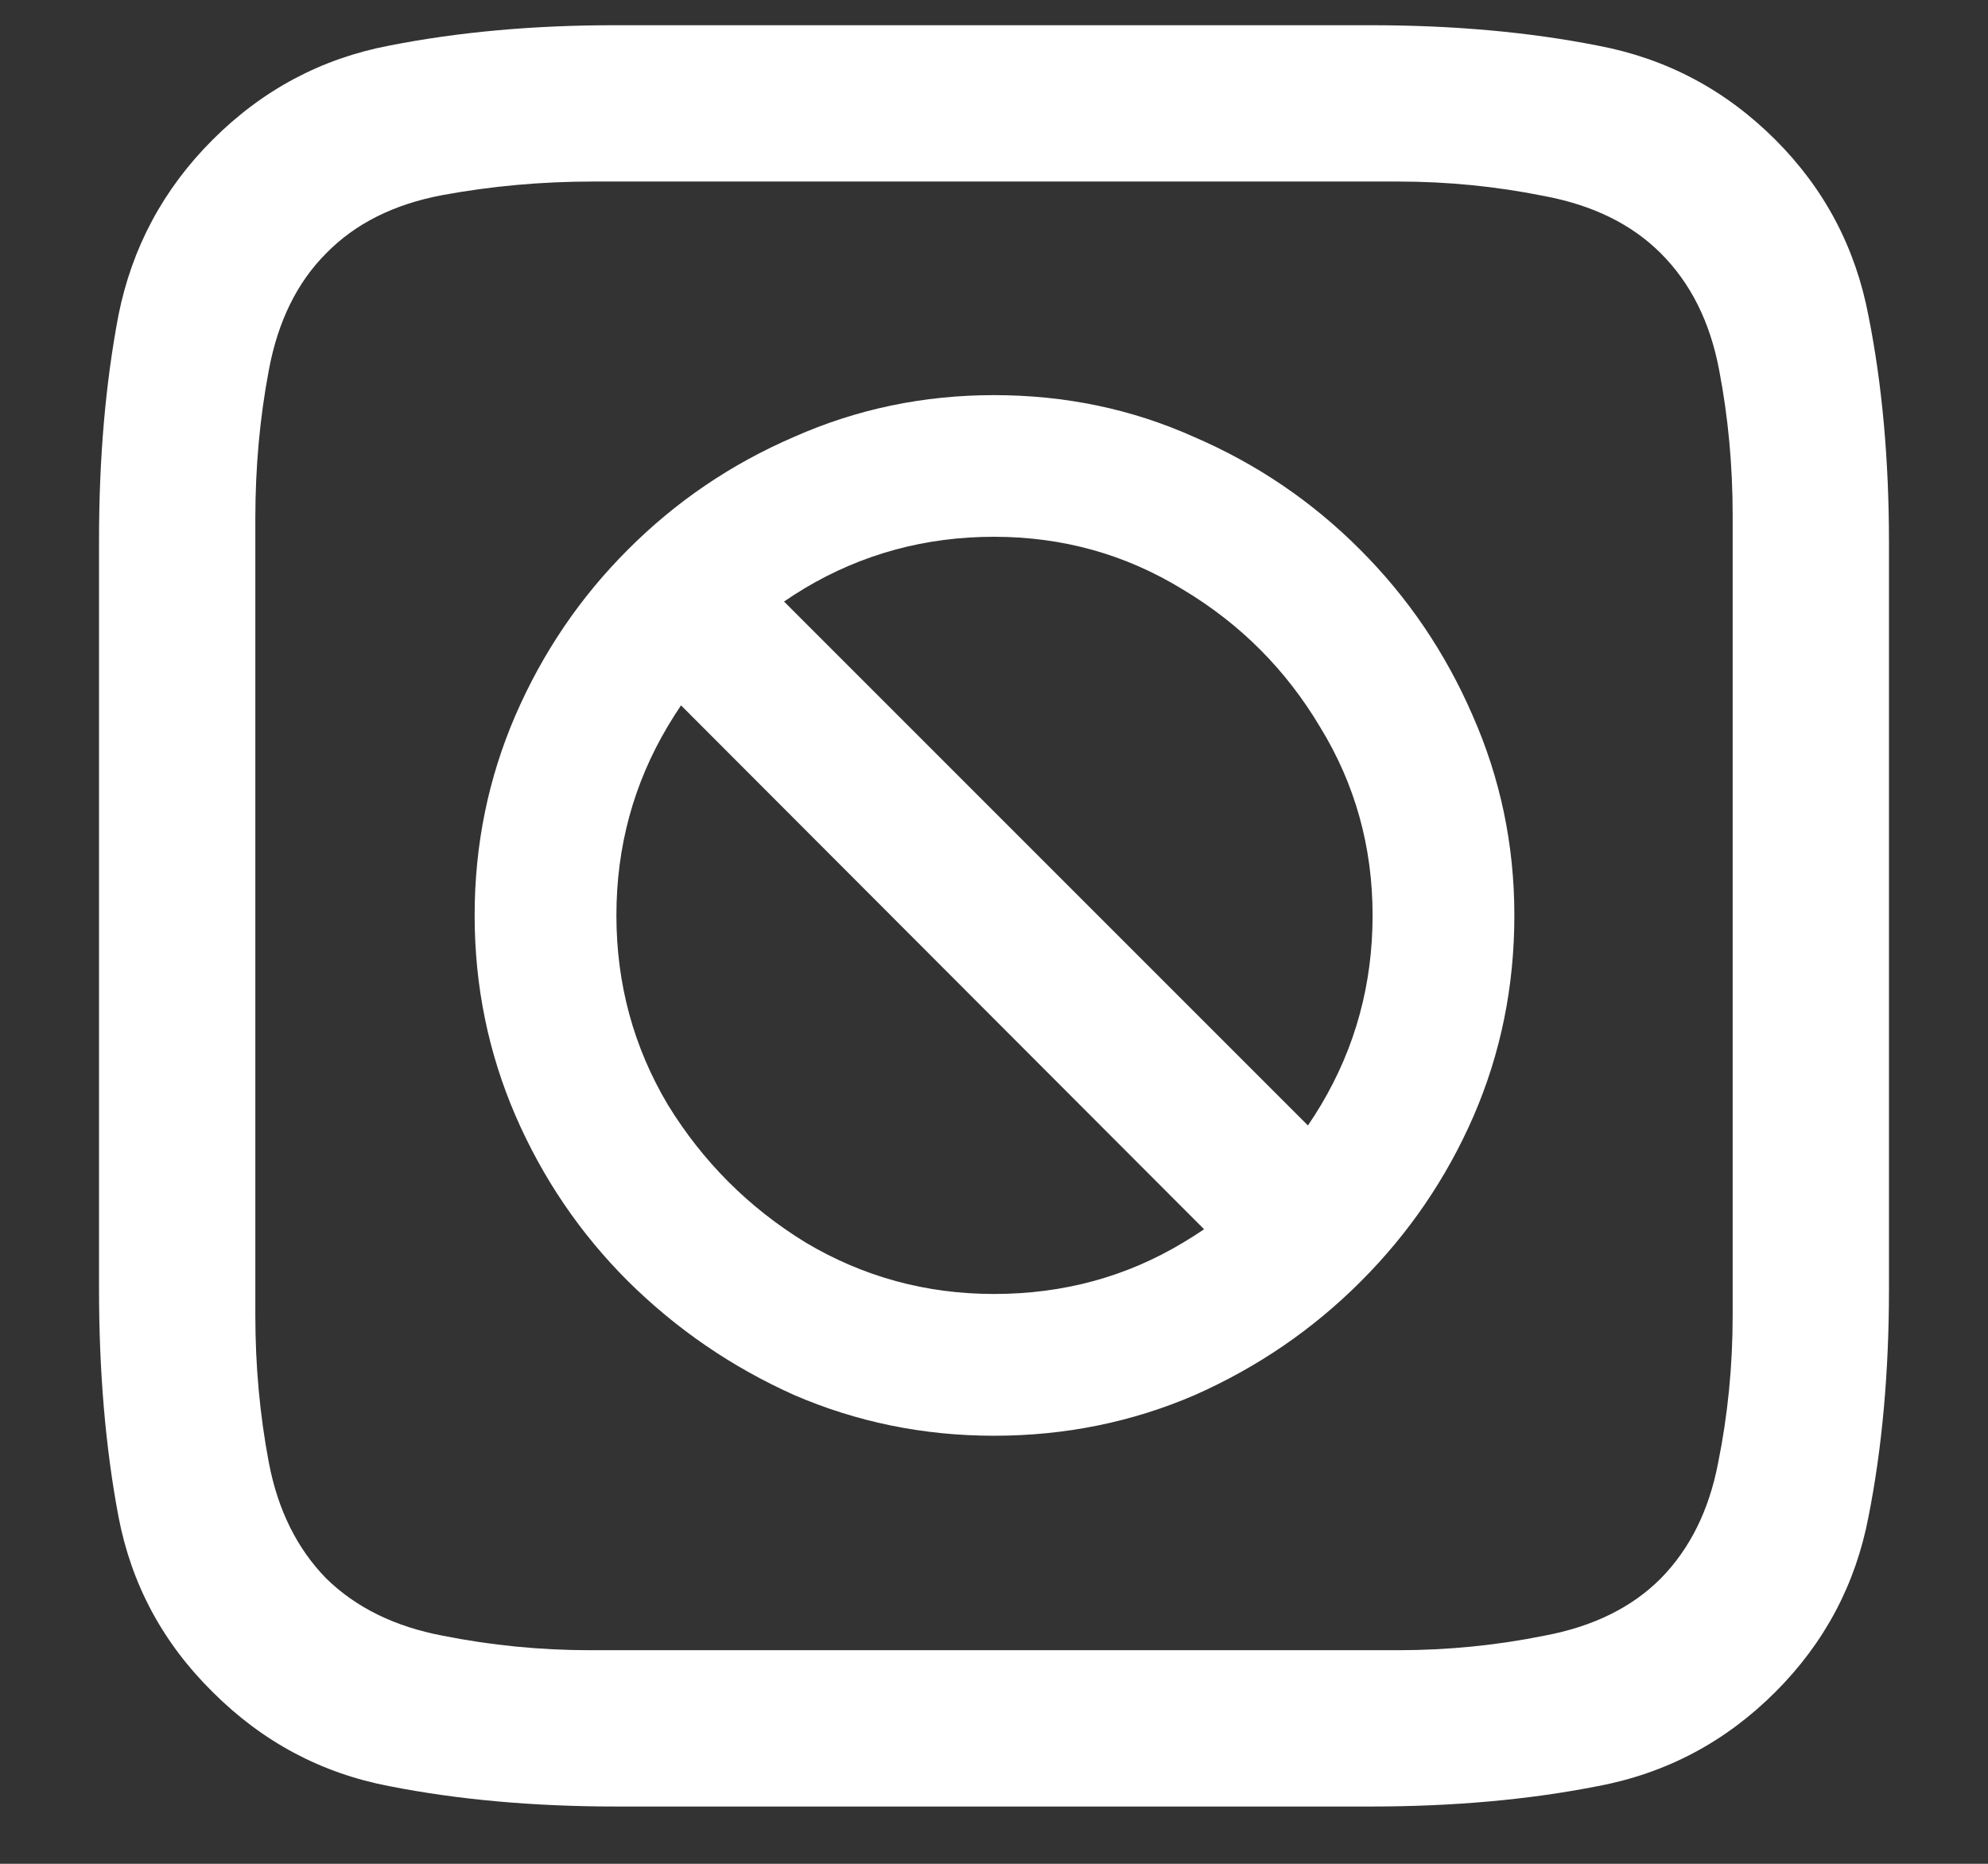 <svg width="16" height="15" viewBox="0 0 16 15" fill="none" xmlns="http://www.w3.org/2000/svg">
<rect x="0" y="0" width="16" height="15" fill="#333333" stroke="none"/>
<path d="M14.289 1.125C13.888 0.724 13.412 0.471 12.859 0.367C12.307 0.258 11.698 0.203 11.031 0.203H4.945C4.289 0.203 3.685 0.258 3.133 0.367C2.586 0.471 2.112 0.724 1.711 1.125C1.315 1.521 1.062 1.992 0.953 2.539C0.849 3.086 0.797 3.688 0.797 4.344V10.375C0.797 11.042 0.849 11.651 0.953 12.203C1.057 12.75 1.31 13.221 1.711 13.617C2.112 14.018 2.586 14.271 3.133 14.375C3.685 14.484 4.294 14.539 4.961 14.539H11.031C11.698 14.539 12.307 14.484 12.859 14.375C13.412 14.271 13.888 14.018 14.289 13.617C14.685 13.221 14.935 12.75 15.039 12.203C15.148 11.651 15.203 11.042 15.203 10.375V4.367C15.203 3.701 15.148 3.094 15.039 2.547C14.935 1.995 14.685 1.521 14.289 1.125ZM13.945 4.148V10.586C13.945 10.992 13.906 11.388 13.828 11.773C13.755 12.154 13.602 12.463 13.367 12.703C13.133 12.938 12.82 13.091 12.43 13.164C12.044 13.242 11.651 13.281 11.25 13.281H4.75C4.349 13.281 3.953 13.242 3.562 13.164C3.177 13.091 2.865 12.938 2.625 12.703C2.391 12.463 2.237 12.154 2.164 11.773C2.091 11.388 2.055 10.992 2.055 10.586V4.172C2.055 3.76 2.091 3.362 2.164 2.977C2.237 2.586 2.391 2.273 2.625 2.039C2.859 1.799 3.172 1.643 3.562 1.57C3.958 1.497 4.362 1.461 4.773 1.461H11.25C11.651 1.461 12.044 1.5 12.43 1.578C12.82 1.651 13.133 1.805 13.367 2.039C13.607 2.279 13.763 2.591 13.836 2.977C13.909 3.357 13.945 3.747 13.945 4.148ZM8 11.555C8.573 11.555 9.112 11.445 9.617 11.227C10.122 11.003 10.568 10.698 10.953 10.312C11.338 9.927 11.641 9.484 11.859 8.984C12.078 8.479 12.188 7.94 12.188 7.367C12.188 6.799 12.075 6.263 11.852 5.758C11.633 5.253 11.331 4.807 10.945 4.422C10.56 4.036 10.115 3.734 9.609 3.516C9.109 3.292 8.573 3.18 8 3.18C7.432 3.18 6.896 3.292 6.391 3.516C5.885 3.734 5.44 4.036 5.055 4.422C4.669 4.807 4.367 5.253 4.148 5.758C3.93 6.263 3.82 6.799 3.82 7.367C3.82 7.935 3.93 8.471 4.148 8.977C4.367 9.482 4.669 9.927 5.055 10.312C5.445 10.698 5.891 11.003 6.391 11.227C6.896 11.445 7.432 11.555 8 11.555ZM8 10.414C7.453 10.414 6.948 10.276 6.484 10C6.026 9.719 5.656 9.349 5.375 8.891C5.099 8.427 4.961 7.919 4.961 7.367C4.961 6.815 5.099 6.307 5.375 5.844C5.651 5.38 6.018 5.01 6.477 4.734C6.94 4.458 7.448 4.32 8 4.32C8.552 4.32 9.057 4.461 9.516 4.742C9.979 5.018 10.349 5.388 10.625 5.852C10.906 6.31 11.047 6.815 11.047 7.367C11.047 7.919 10.909 8.427 10.633 8.891C10.357 9.354 9.987 9.724 9.523 10C9.065 10.276 8.557 10.414 8 10.414ZM10.172 10.375L11.008 9.539L5.828 4.359L5 5.195L10.172 10.375Z" fill="white"/>
</svg>
